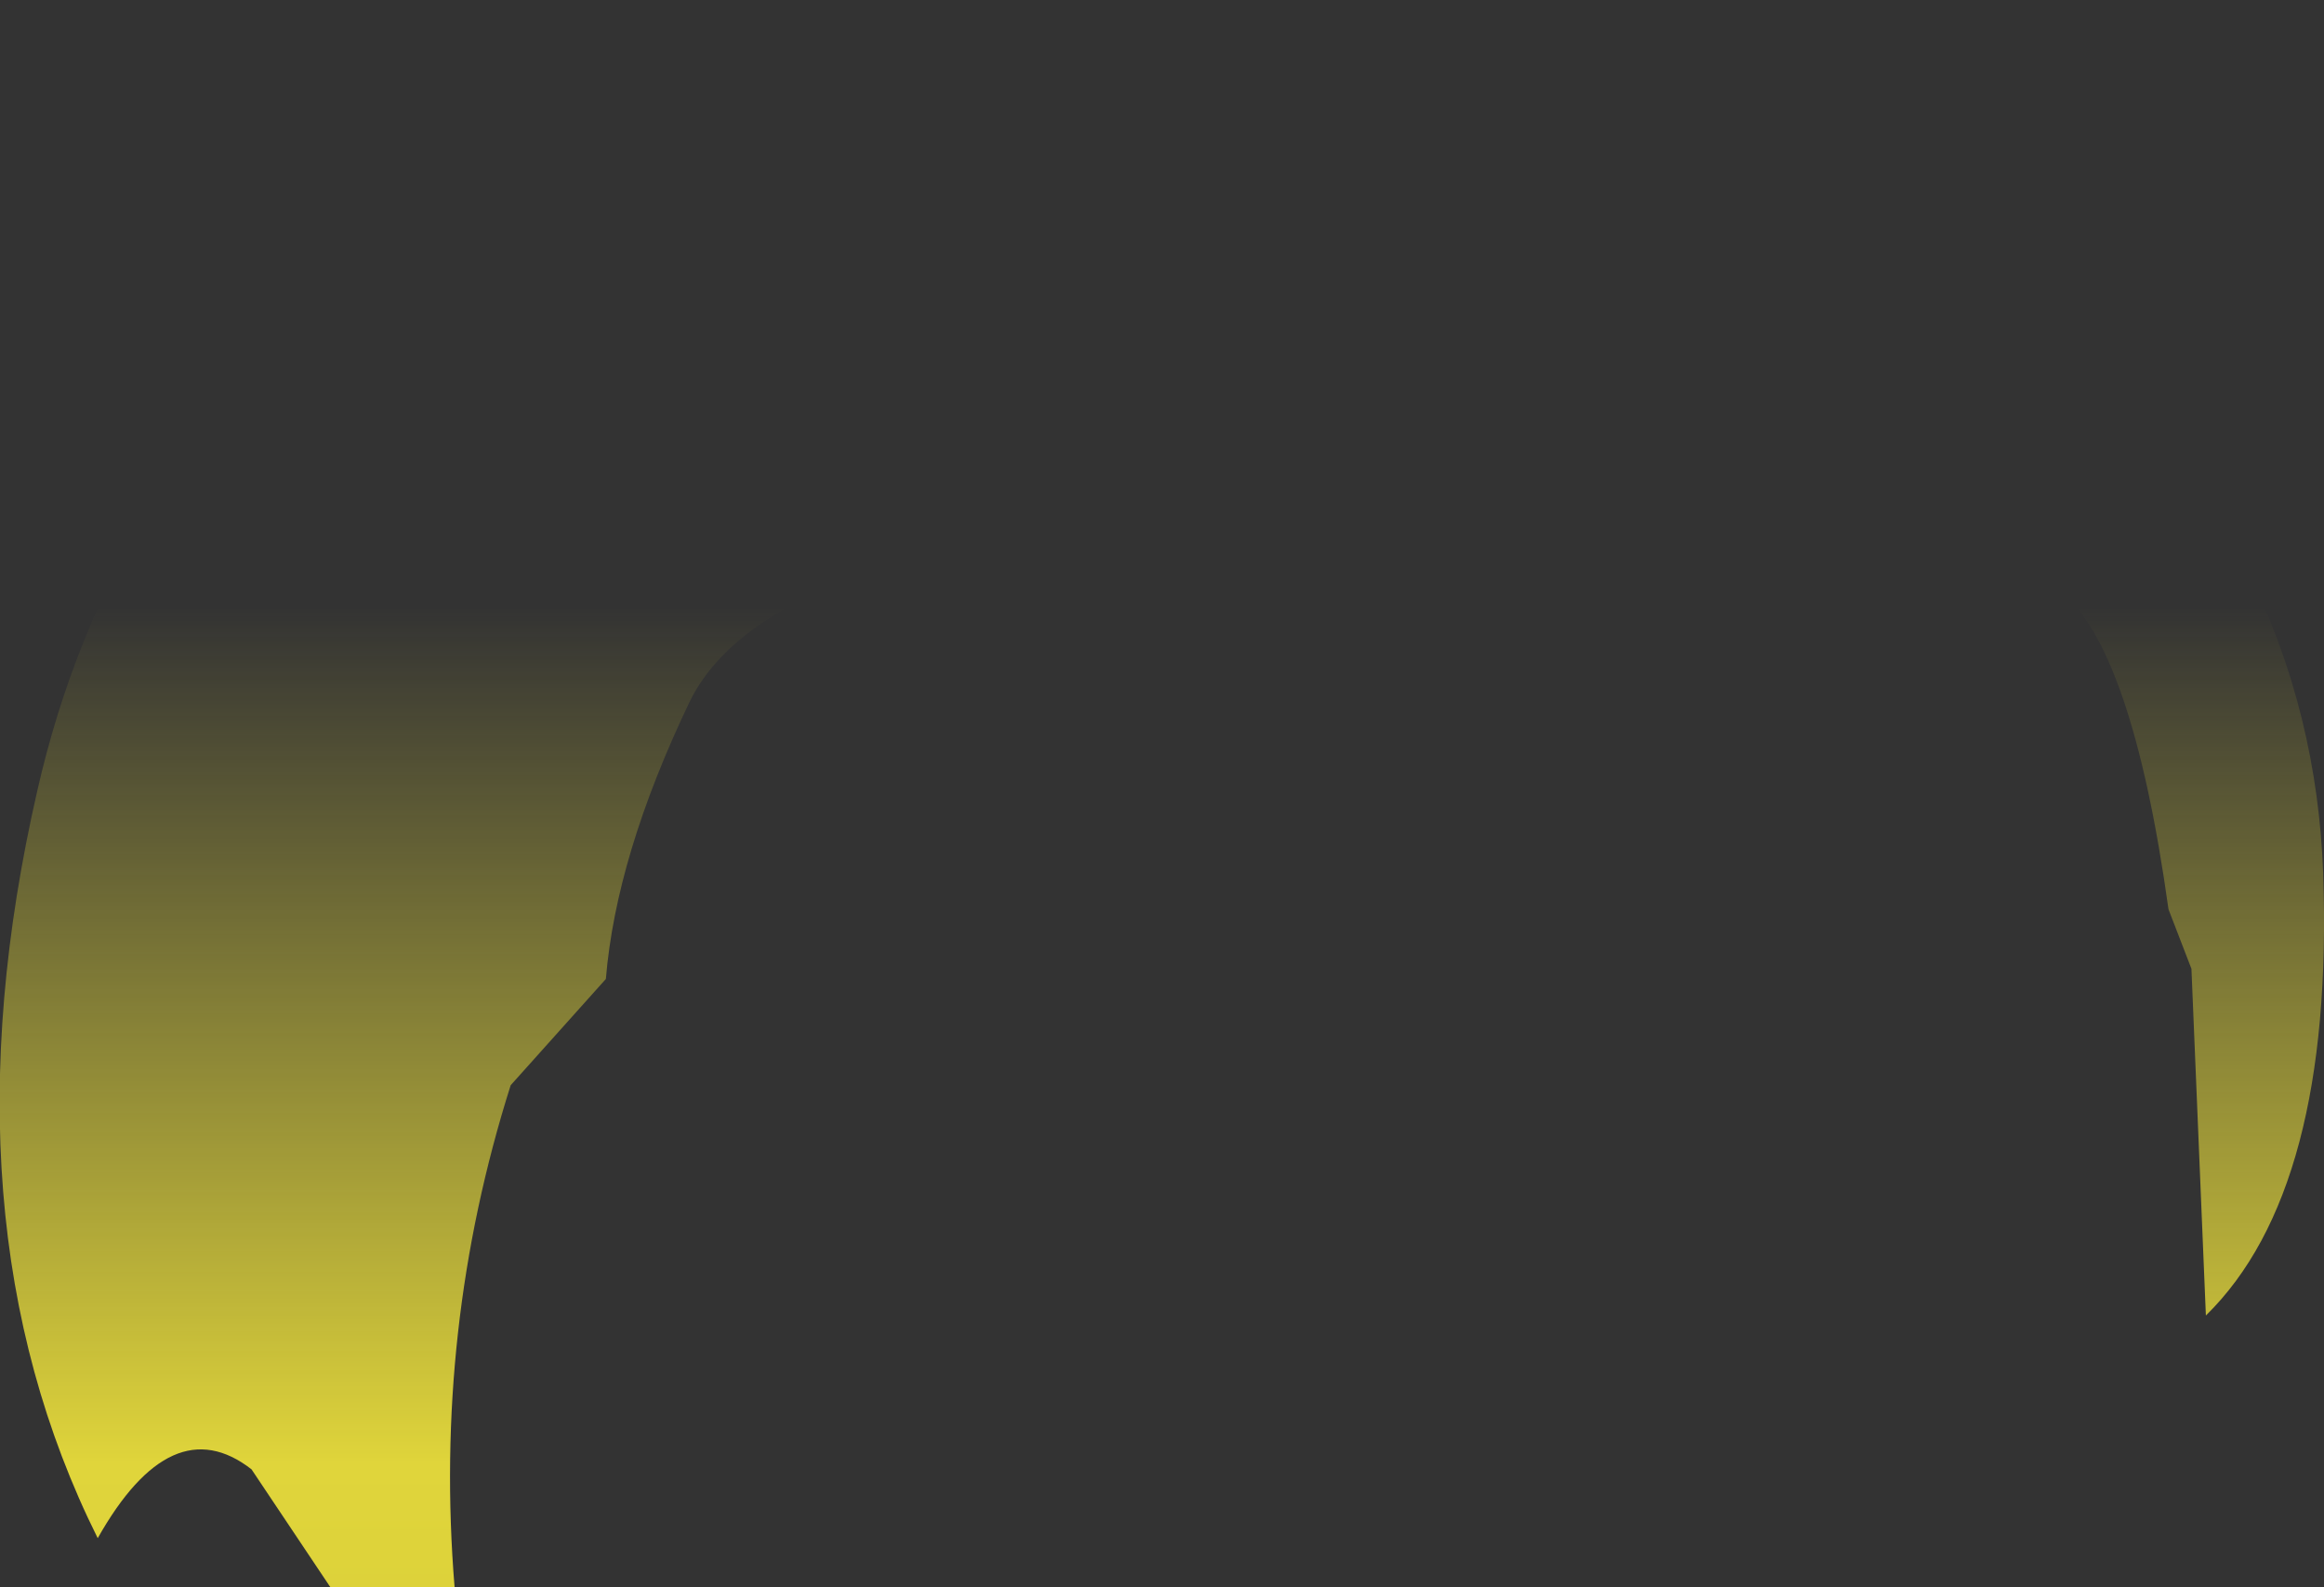 <?xml version="1.0" encoding="UTF-8" standalone="no"?>
<svg xmlns:xlink="http://www.w3.org/1999/xlink" height="93.4px" width="136.75px" xmlns="http://www.w3.org/2000/svg">
  <rect width="100%" height="100%" fill="#333333" stroke="none"/>
  <g transform="matrix(1.0, 0.0, 0.0, 1.0, 68.35, 46.7)">
    <path d="M17.5 -45.75 Q37.4 -41.55 52.55 -27.8 67.65 -14.05 68.35 4.65 69.0 23.3 61.45 30.7 L60.6 10.3 59.25 6.8 Q57.1 -8.65 52.8 -12.0 26.7 -19.3 1.6 -16.8 -23.5 -14.35 -27.8 -5.35 -32.1 3.65 -32.7 10.9 L-38.3 17.15 Q-42.85 31.5 -41.6 46.7 L-48.9 46.7 -53.55 39.75 Q-58.25 36.1 -62.6 43.8 -71.95 25.05 -66.15 -0.2 -61.95 -18.65 -47.45 -30.3 -42.05 -34.65 -35.25 -38.05 L-34.45 -38.45 Q-28.05 -41.55 -20.7 -43.5 L-16.25 -44.55 -14.2 -45.05 -7.75 -46.15 -4.25 -46.5 Q2.7 -47.0 10.9 -46.35 L17.5 -45.75" fill="url(#gradient0)" fill-rule="evenodd" stroke="none"/>
  </g>
  <defs>
    <linearGradient gradientTransform="matrix(0.0, 0.081, -0.084, 0.0, 0.05, 55.35)" gradientUnits="userSpaceOnUse" id="gradient0" spreadMethod="pad" x1="-819.2" x2="819.2">
      <stop offset="0.0" stop-color="#fff23c" stop-opacity="0.0"/>
      <stop offset="0.38" stop-color="#fff23c" stop-opacity="0.847"/>
      <stop offset="0.604" stop-color="#fff23c" stop-opacity="0.8"/>
      <stop offset="1.0" stop-color="#fff23c" stop-opacity="0.0"/>
    </linearGradient>
  </defs>
</svg>
